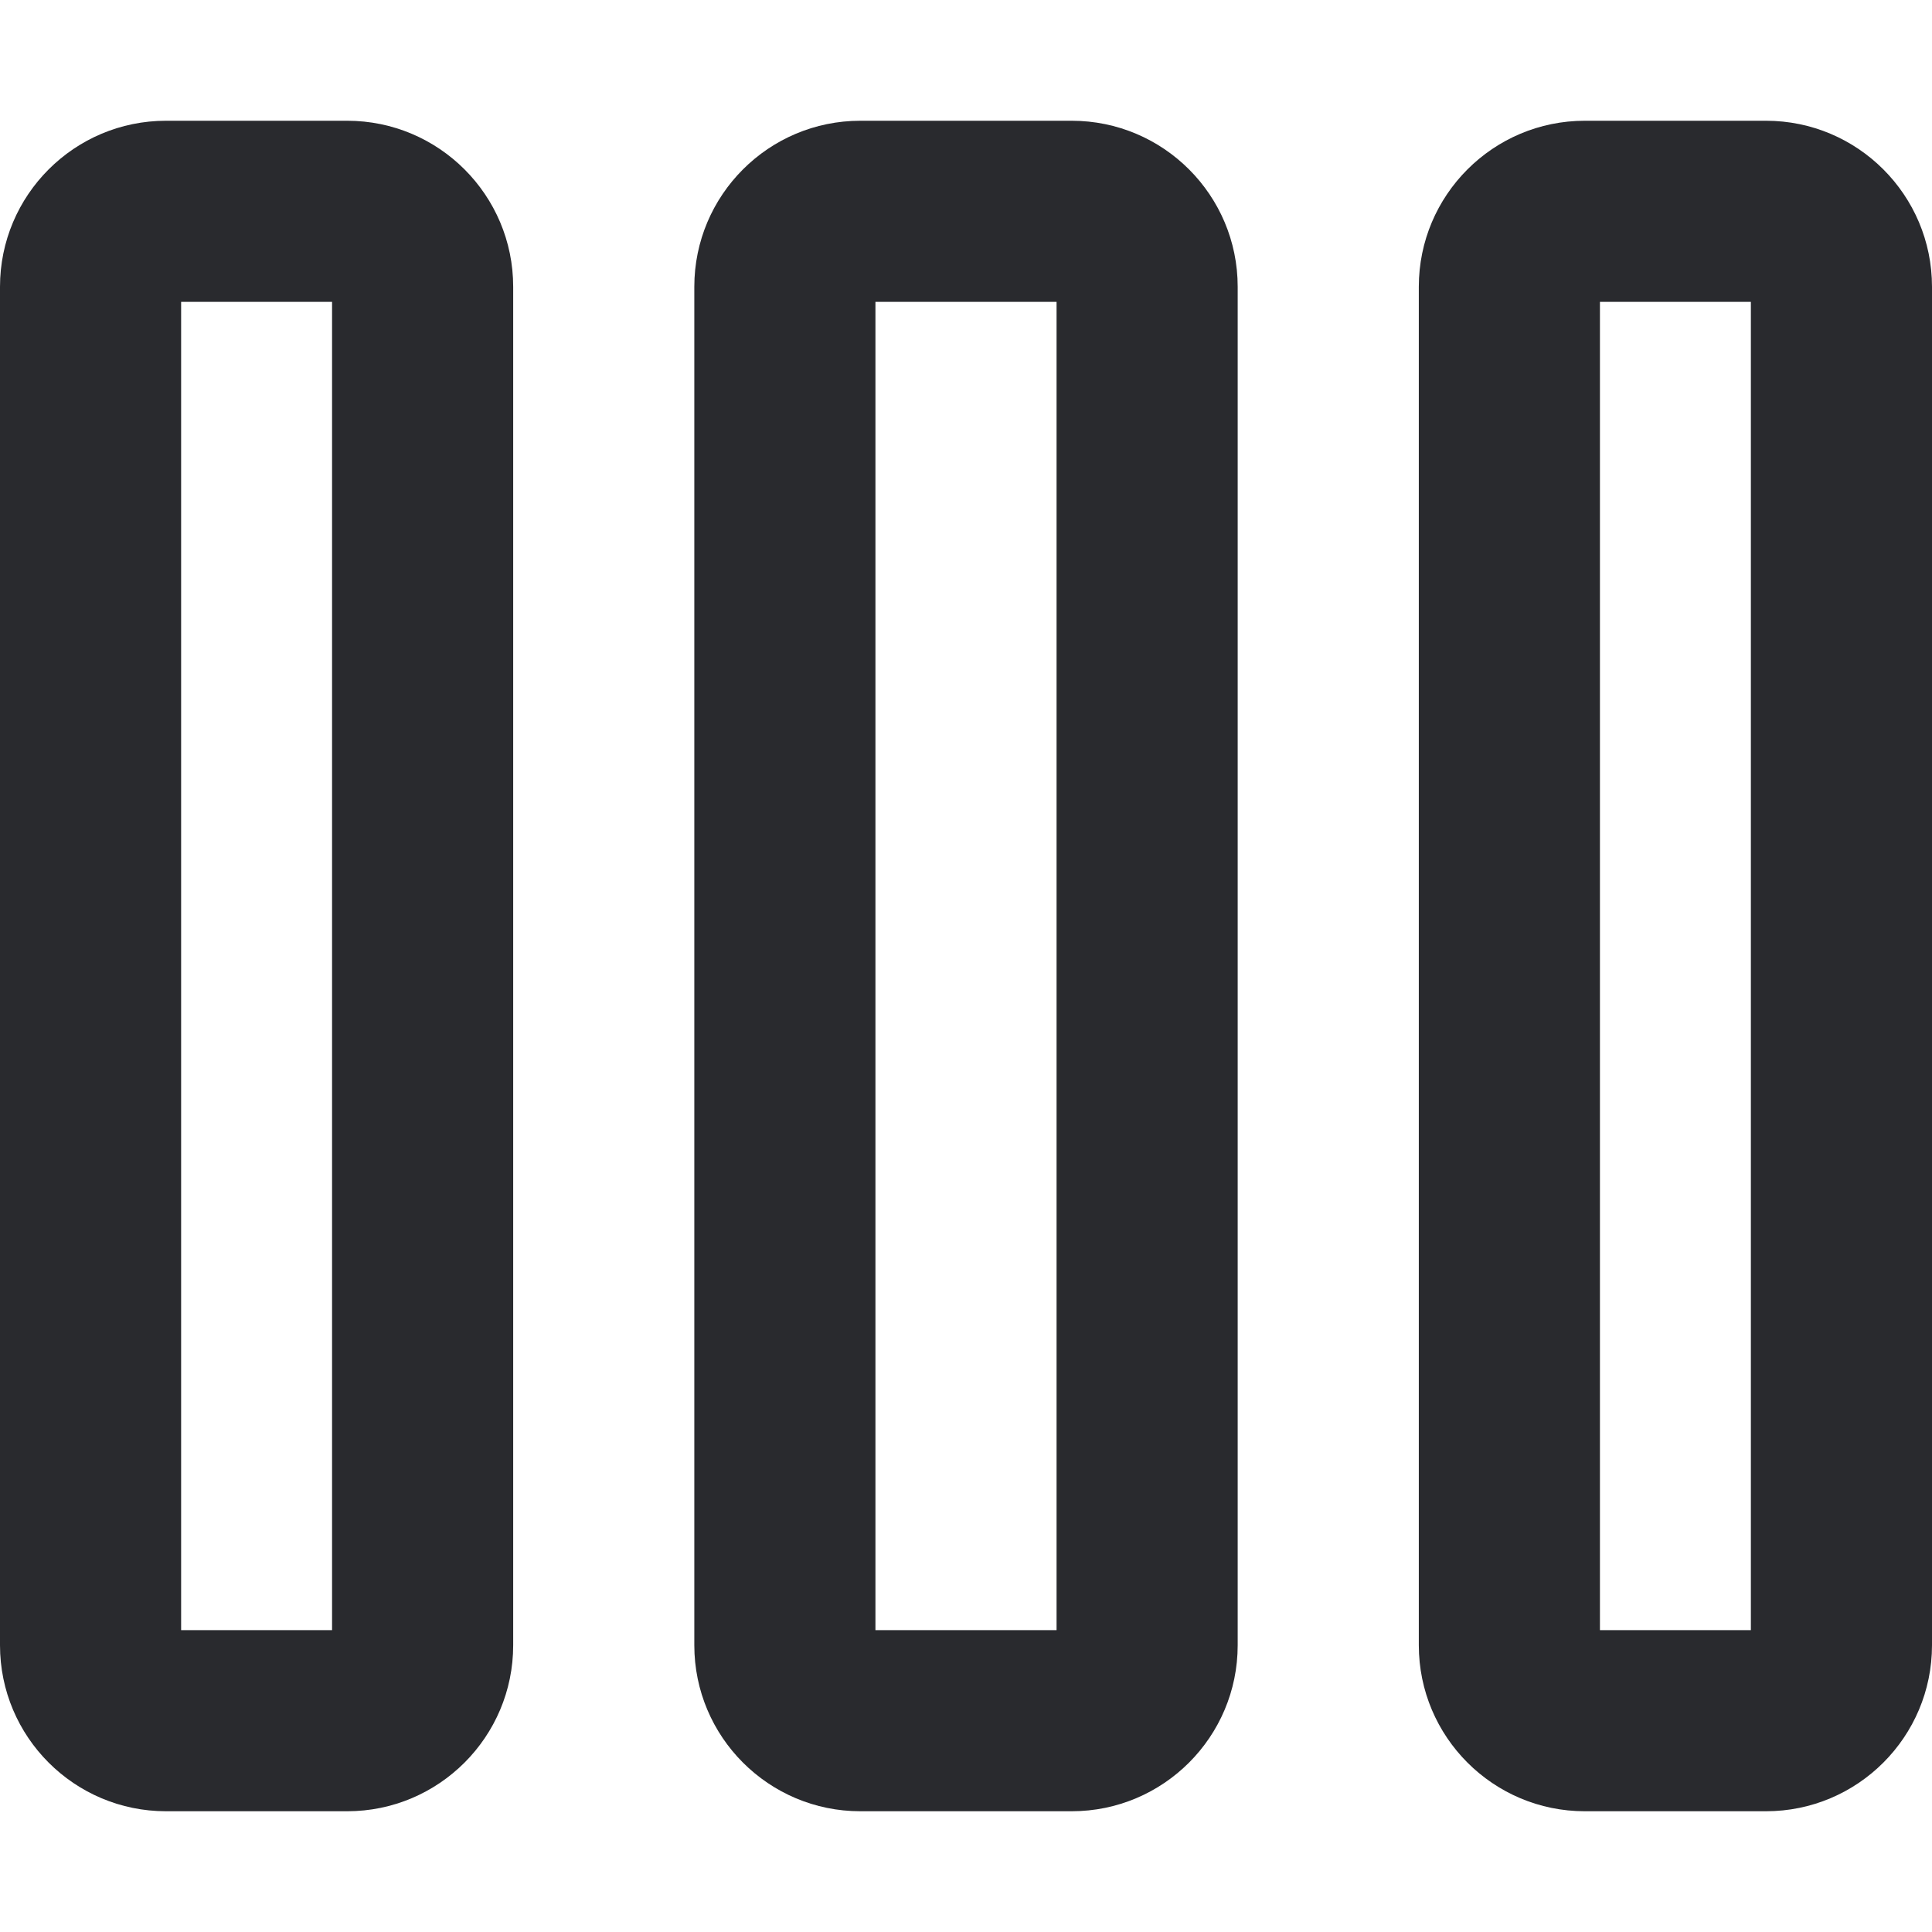 <svg width="16" height="16" viewBox="0 0 16 16" fill="none" xmlns="http://www.w3.org/2000/svg">
<path fill-rule="evenodd" clip-rule="evenodd" d="M0 2.375C0 1.616 0.616 1 1.375 1H2.875C3.634 1 4.25 1.616 4.25 2.375V13.625C4.25 14.384 3.634 15 2.875 15H1.375C0.616 15 0 14.384 0 13.625V2.375ZM1.5 2.5V13.5H2.75V2.5H1.5ZM5.75 2.375C5.75 1.616 6.366 1 7.125 1H8.875C9.634 1 10.25 1.616 10.25 2.375V13.625C10.25 14.384 9.634 15 8.875 15H7.125C6.366 15 5.75 14.384 5.75 13.625V2.375ZM7.25 2.5V13.5H8.75V2.5H7.25ZM11.75 2.375C11.75 1.616 12.366 1 13.125 1H14.625C15.384 1 16 1.616 16 2.375V13.625C16 14.384 15.384 15 14.625 15H13.125C12.366 15 11.75 14.384 11.75 13.625V2.375ZM13.25 2.5V13.5H14.5V2.5H13.25Z" fill="#292A2E"/>
</svg>
